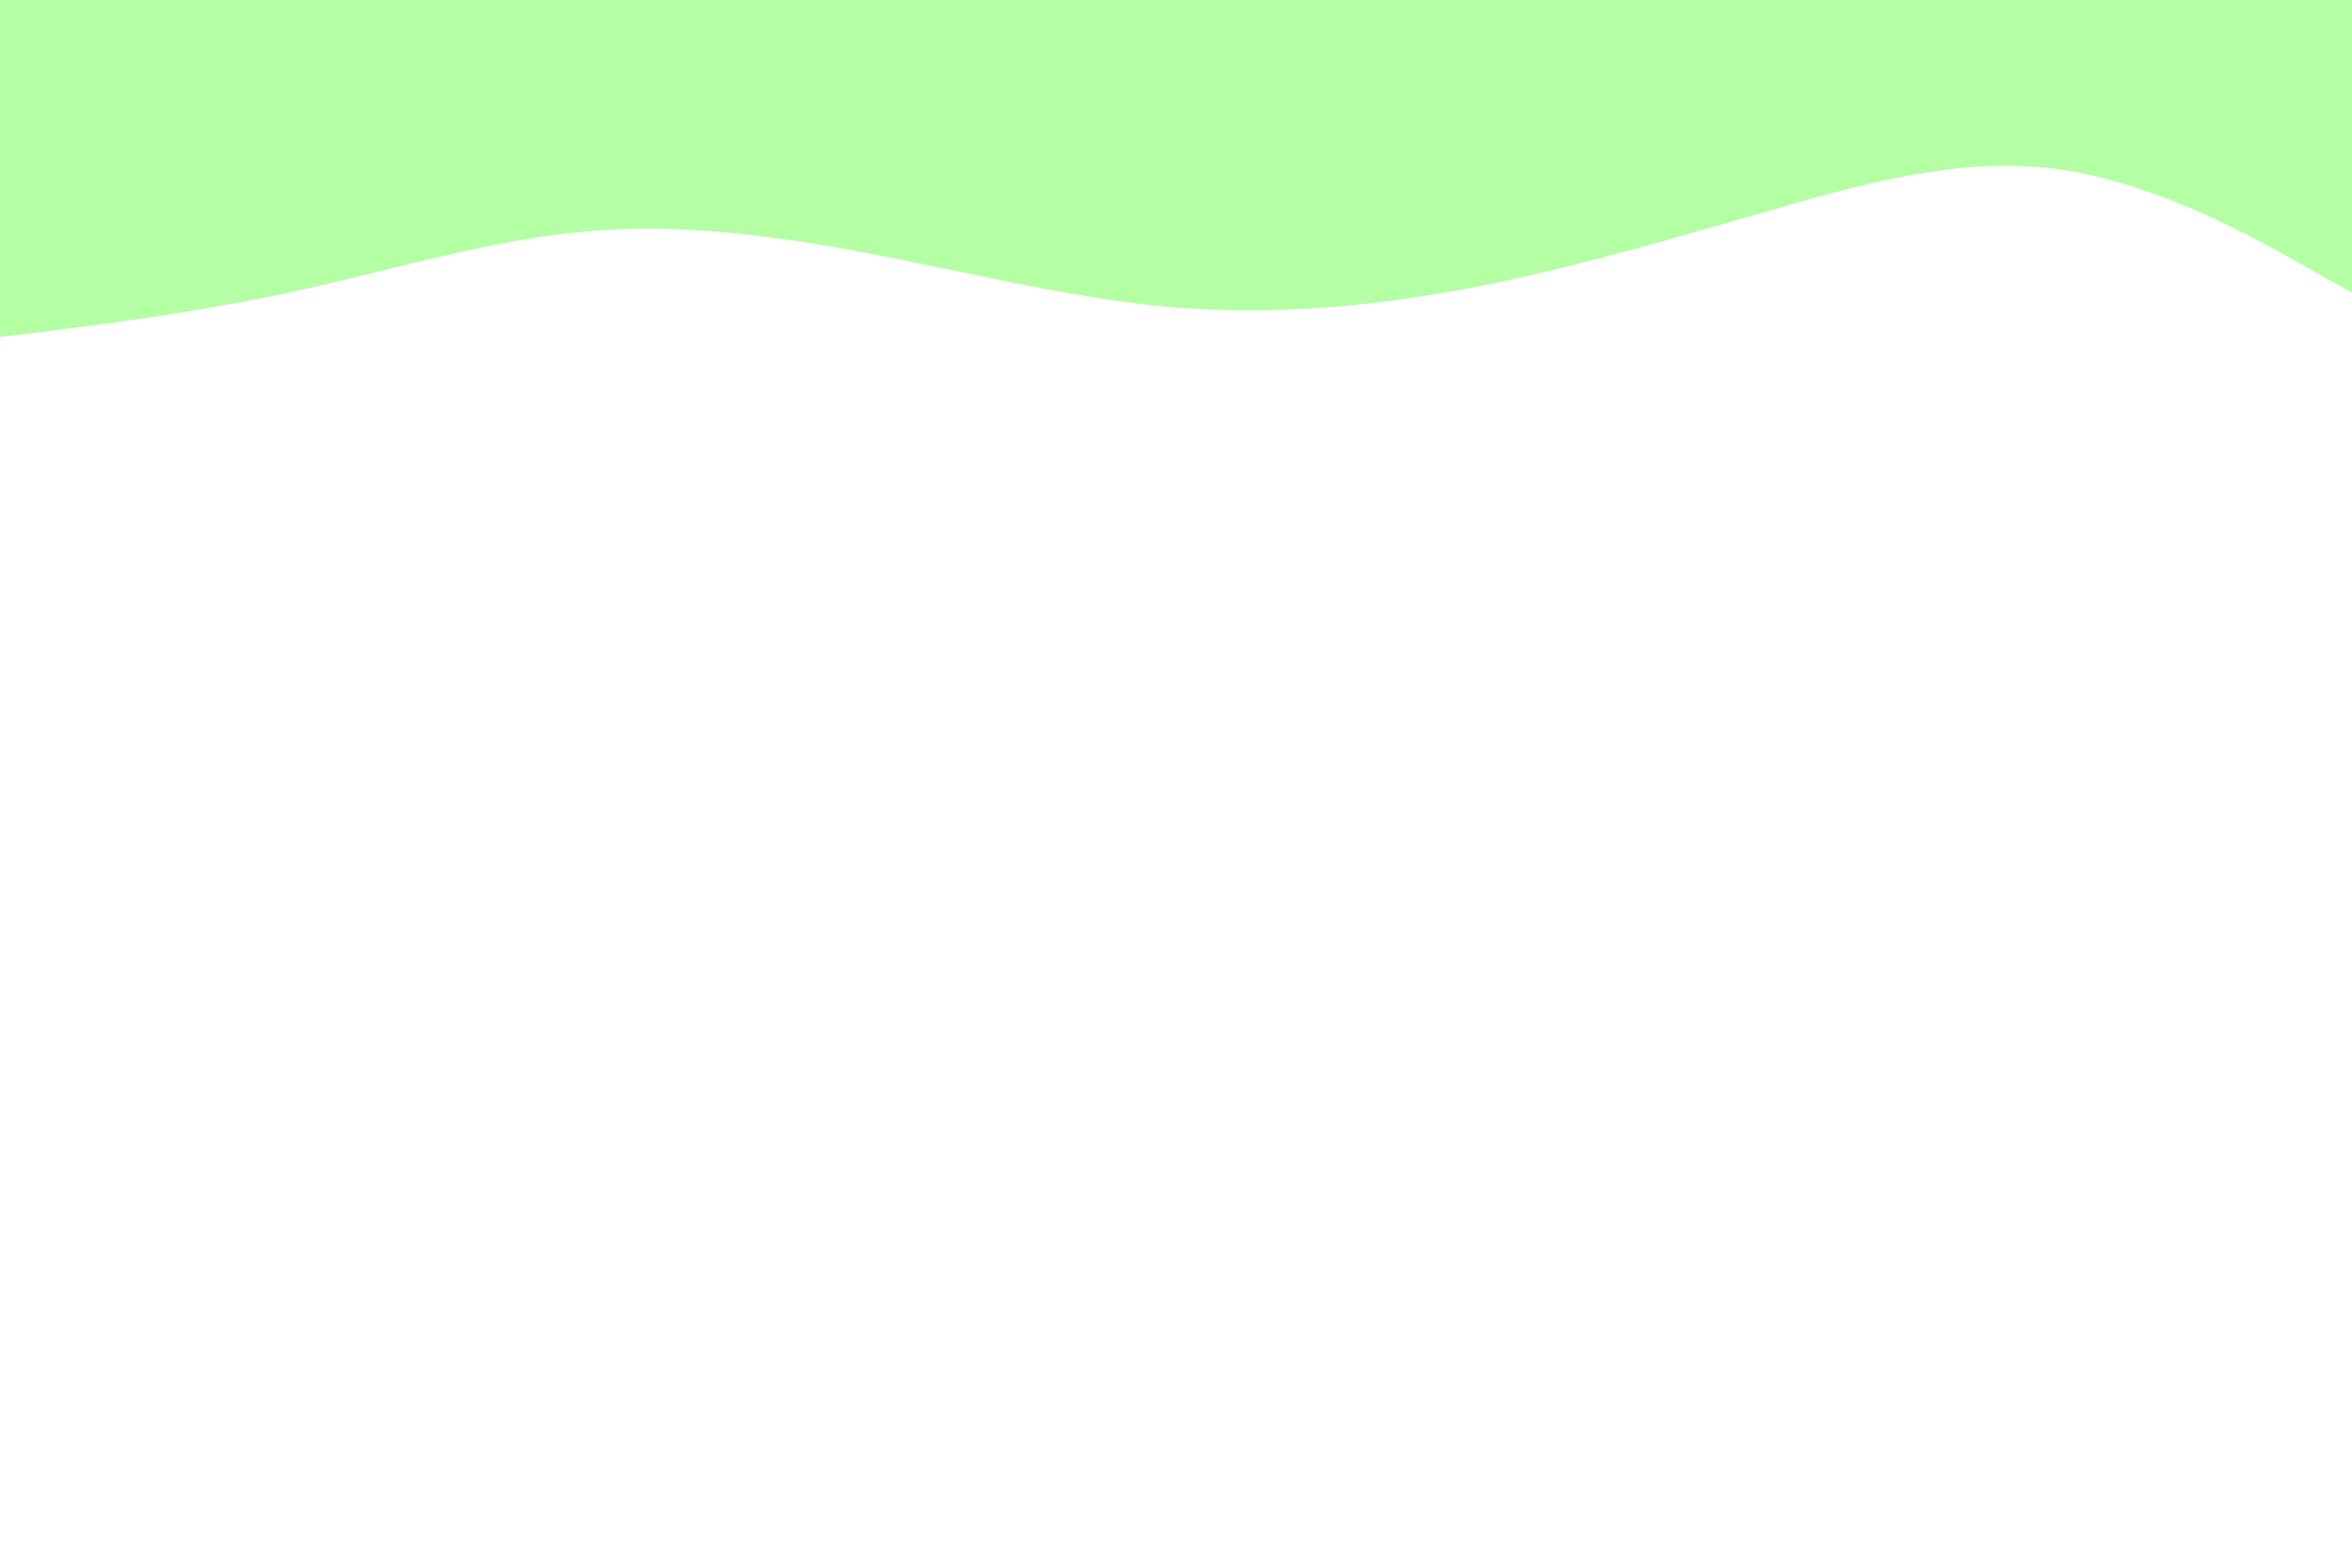 <svg id="visual" viewBox="0 0 900 600" width="900" height="600" xmlns="http://www.w3.org/2000/svg" xmlns:xlink="http://www.w3.org/1999/xlink" version="1.1"><rect x="0" y="0" width="900" height="600" fill="#ffffff"></rect><path d="M0 129L18.8 126.7C37.7 124.3 75.3 119.7 112.8 111.5C150.3 103.3 187.7 91.7 225.2 88.5C262.7 85.3 300.3 90.7 337.8 98C375.3 105.3 412.7 114.7 450.2 117.7C487.7 120.7 525.3 117.3 562.8 110.2C600.3 103 637.7 92 675.2 81.2C712.7 70.3 750.3 59.7 787.8 64.8C825.3 70 862.7 91 881.3 101.5L900 112L900 0L881.3 0C862.7 0 825.3 0 787.8 0C750.3 0 712.7 0 675.2 0C637.7 0 600.3 0 562.8 0C525.3 0 487.7 0 450.2 0C412.7 0 375.3 0 337.8 0C300.3 0 262.7 0 225.2 0C187.7 0 150.3 0 112.8 0C75.3 0 37.7 0 18.8 0L0 0Z" fill="#b4ffa4" stroke-linecap="round" stroke-linejoin="miter"></path></svg>